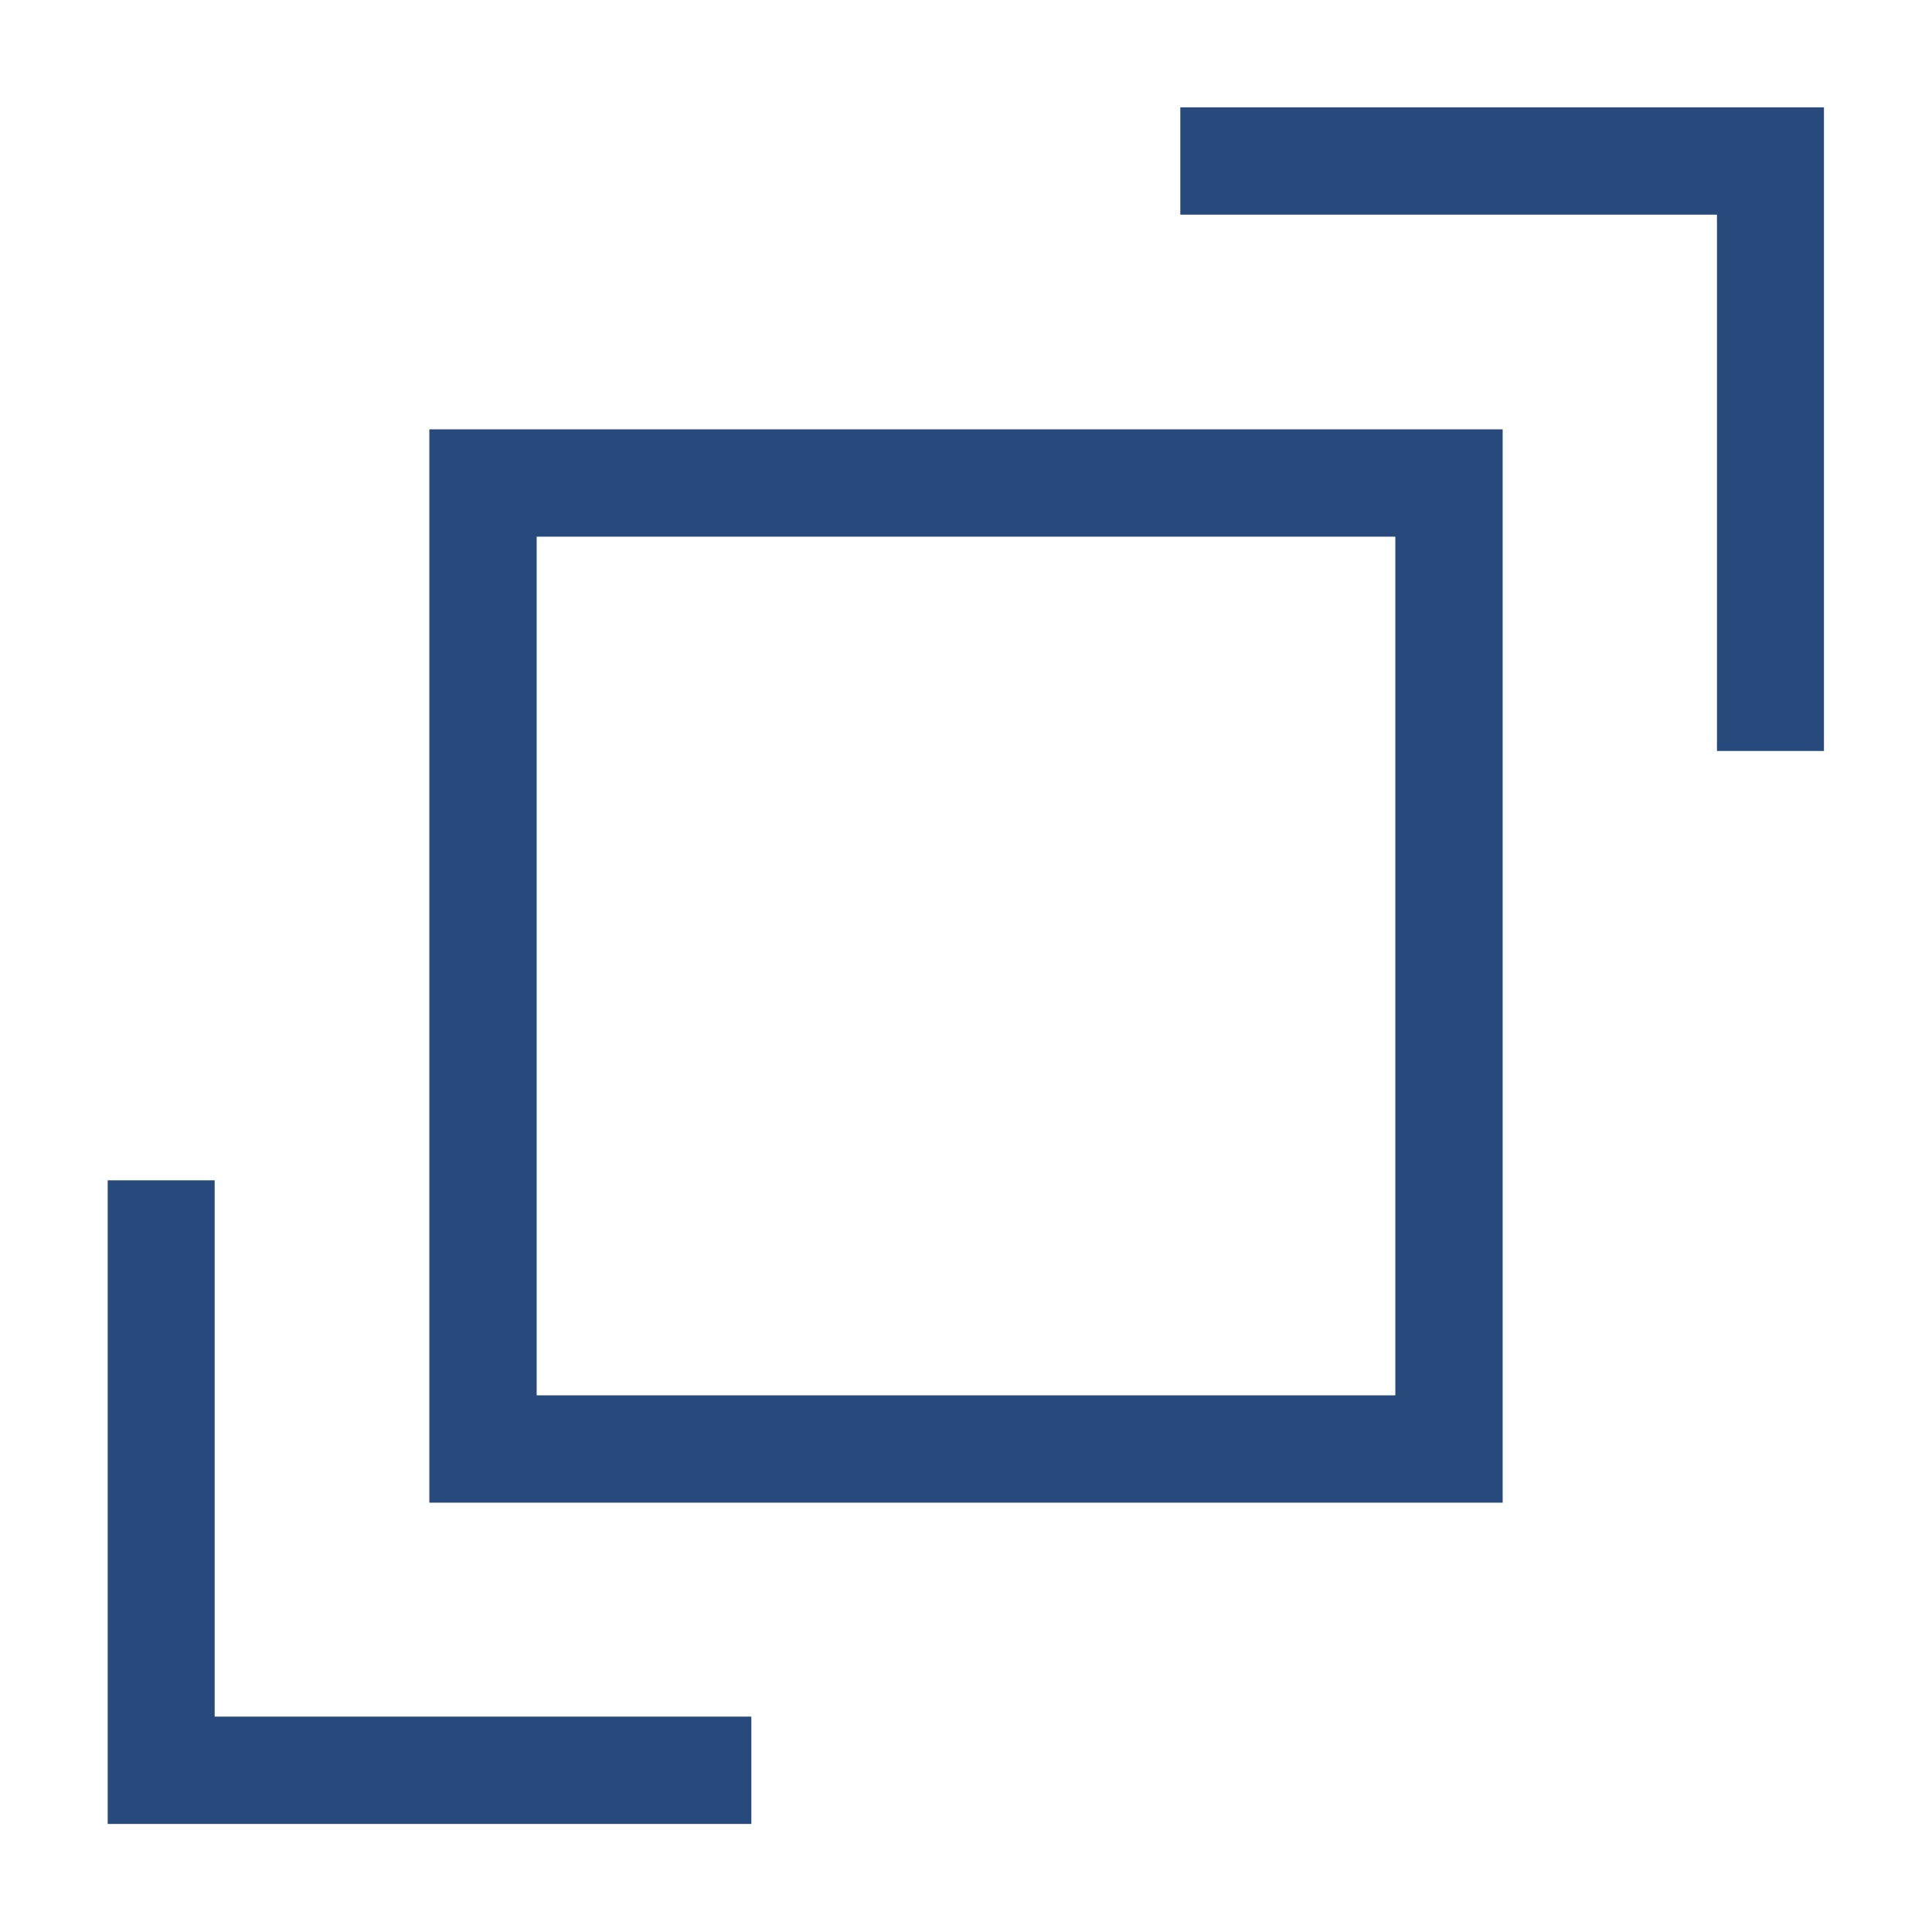 <svg width="16" height="16" id="icons" xmlns="http://www.w3.org/2000/svg" viewBox="0 0 54 54" fill="#28497c"><g id="zoom-in2"><path d="M39,15V39H15V15H39m3-3H12V42H42V12Z"/><polygon points="50.98 20.99 47.99 20.99 47.99 6 32.99 6 32.99 3 50.98 3 50.98 20.99"/><polygon points="21 50.98 3.01 50.98 3.01 32.99 6 32.99 6 47.98 21 47.98 21 50.98"/></g></svg>
